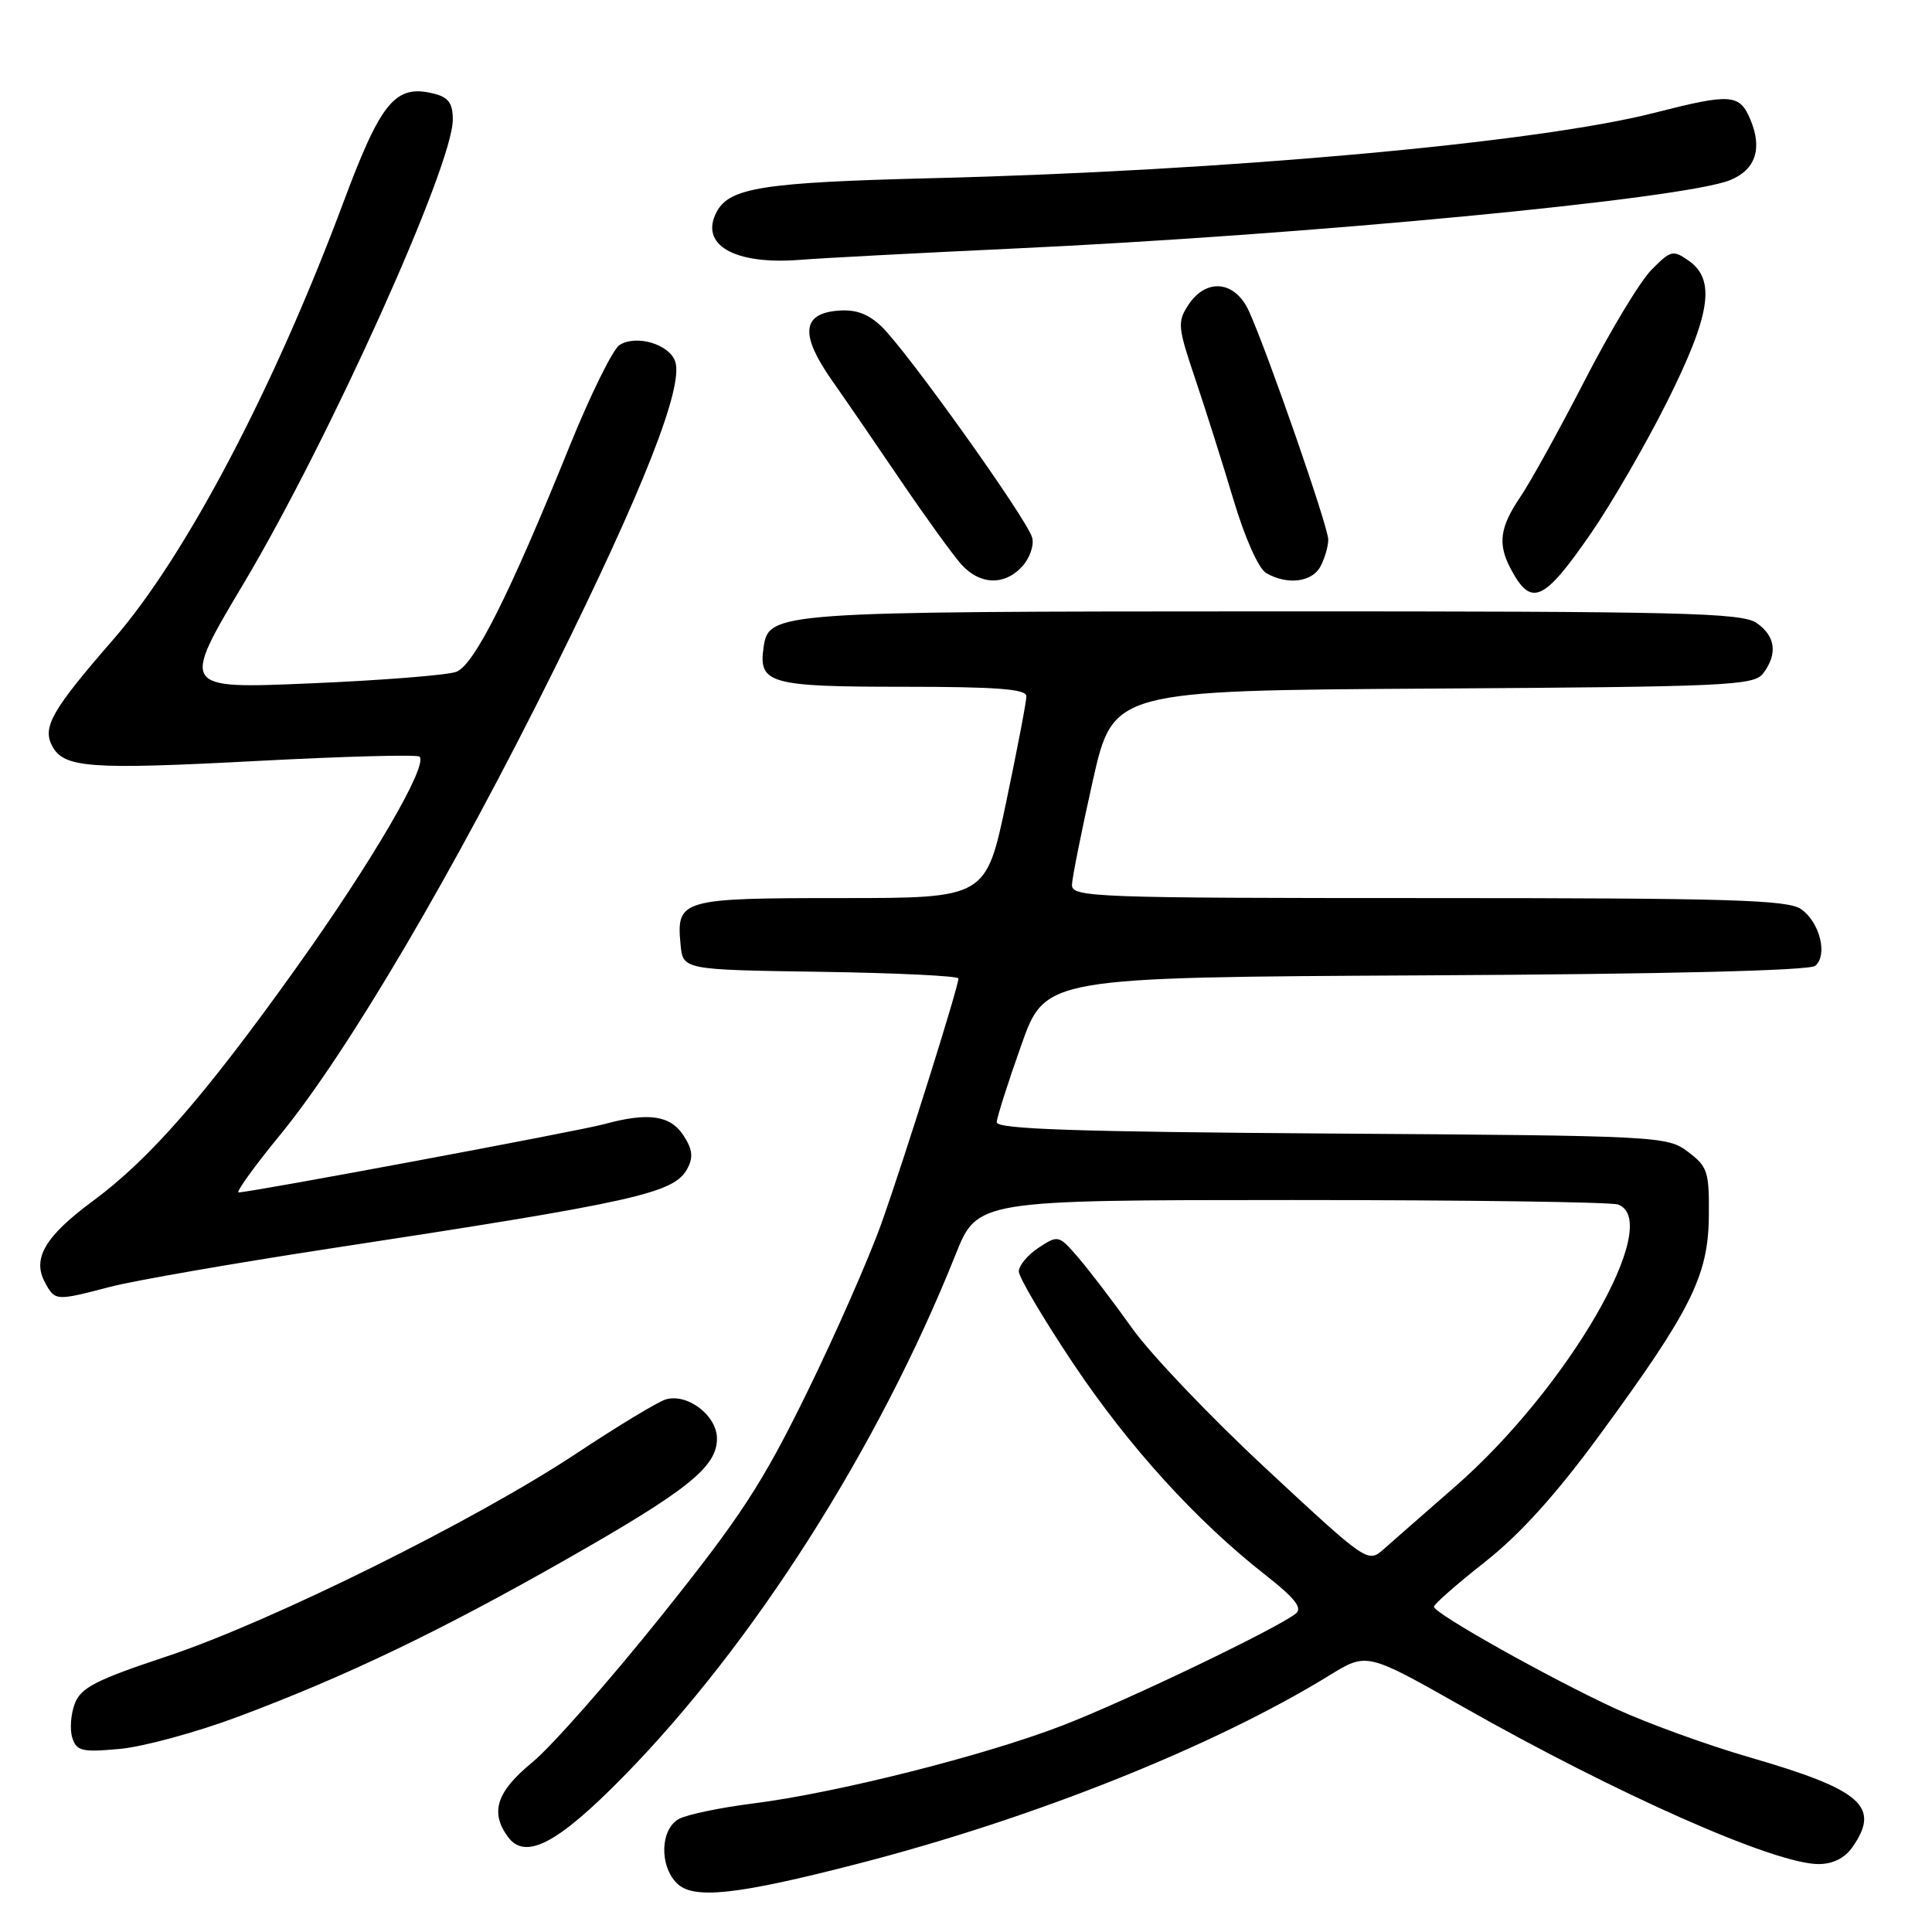<?xml version="1.0" encoding="UTF-8" standalone="no"?>
<!DOCTYPE svg PUBLIC "-//W3C//DTD SVG 1.1//EN" "http://www.w3.org/Graphics/SVG/1.1/DTD/svg11.dtd" >
<svg xmlns="http://www.w3.org/2000/svg" xmlns:xlink="http://www.w3.org/1999/xlink" version="1.1" viewBox="0 0 256 256">
 <g >
 <path fill="currentColor"
d=" M 113.69 246.95 C 136.95 240.96 160.88 231.40 176.18 221.98 C 181.11 218.95 181.11 218.95 193.81 226.14 C 214.41 237.82 235.17 247.00 240.97 247.00 C 242.85 247.00 244.44 246.21 245.44 244.78 C 249.23 239.38 246.71 237.17 231.89 232.87 C 226.27 231.25 218.27 228.34 214.09 226.42 C 205.31 222.37 190.01 213.78 190.00 212.90 C 190.00 212.57 193.04 209.90 196.76 206.97 C 201.39 203.33 206.18 198.03 211.95 190.16 C 224.07 173.62 226.35 169.07 226.43 161.18 C 226.49 155.27 226.28 154.59 223.68 152.63 C 220.91 150.54 219.97 150.49 176.43 150.20 C 142.62 149.97 132.02 149.62 132.07 148.70 C 132.10 148.04 133.56 143.45 135.32 138.50 C 138.50 129.50 138.50 129.50 188.91 129.24 C 220.55 129.08 239.76 128.61 240.52 127.98 C 242.22 126.57 241.14 122.21 238.66 120.47 C 236.88 119.23 229.27 119.00 189.28 119.00 C 144.90 119.00 142.00 118.89 142.04 117.25 C 142.07 116.29 143.31 110.10 144.79 103.50 C 147.50 91.50 147.50 91.50 189.90 91.24 C 228.82 91.00 232.40 90.84 233.62 89.24 C 235.57 86.66 235.28 84.31 232.78 82.56 C 230.82 81.19 223.06 81.00 168.53 81.01 C 102.45 81.03 101.86 81.07 101.17 85.83 C 100.49 90.57 102.02 91.00 119.62 91.00 C 132.06 91.00 136.00 91.30 136.00 92.25 C 136.01 92.94 134.80 99.24 133.33 106.25 C 130.65 119.00 130.65 119.00 111.45 119.00 C 90.20 119.00 89.60 119.17 90.18 125.18 C 90.50 128.50 90.50 128.50 108.75 128.77 C 118.79 128.92 127.00 129.32 127.00 129.65 C 127.00 130.76 119.88 153.41 116.83 162.00 C 115.17 166.68 110.69 176.85 106.88 184.62 C 100.97 196.67 98.12 201.02 87.50 214.28 C 80.65 222.83 73.01 231.49 70.52 233.53 C 65.80 237.40 64.91 240.12 67.29 243.38 C 69.60 246.54 73.87 244.31 82.60 235.41 C 99.83 217.86 116.38 191.85 126.61 166.26 C 129.50 159.02 129.50 159.02 171.17 159.01 C 194.09 159.01 213.55 159.27 214.42 159.61 C 220.48 161.93 207.76 183.94 192.79 197.00 C 188.78 200.50 184.54 204.21 183.37 205.25 C 181.24 207.13 181.20 207.10 167.87 194.71 C 160.51 187.88 152.47 179.46 150.00 175.98 C 147.53 172.51 144.32 168.31 142.88 166.64 C 140.30 163.65 140.21 163.63 137.63 165.32 C 136.18 166.27 135.00 167.69 135.00 168.47 C 135.00 169.25 138.24 174.73 142.19 180.65 C 149.58 191.69 158.53 201.54 167.72 208.73 C 171.55 211.73 172.61 213.07 171.72 213.79 C 169.28 215.76 149.27 225.36 140.75 228.65 C 130.41 232.64 110.77 237.59 99.78 238.97 C 95.48 239.51 91.07 240.43 89.98 241.01 C 87.50 242.34 87.33 247.19 89.69 249.54 C 91.86 251.72 97.61 251.10 113.69 246.95 Z  M 31.50 227.49 C 45.69 222.19 58.17 216.21 74.83 206.74 C 91.14 197.47 95.00 194.39 95.00 190.62 C 95.00 187.54 91.03 184.54 88.16 185.45 C 87.10 185.79 81.79 189.00 76.36 192.60 C 62.94 201.49 35.93 214.87 22.19 219.45 C 12.70 222.60 10.72 223.62 9.91 225.74 C 9.38 227.13 9.23 229.16 9.58 230.26 C 10.15 232.03 10.85 232.20 15.86 231.74 C 18.96 231.46 26.00 229.55 31.50 227.49 Z  M 14.65 170.50 C 17.82 169.68 30.78 167.42 43.45 165.48 C 84.33 159.24 89.33 158.12 91.08 154.85 C 91.89 153.34 91.76 152.28 90.55 150.43 C 88.80 147.77 85.88 147.36 80.00 148.97 C 76.64 149.88 33.17 158.00 31.62 158.00 C 31.21 158.00 33.71 154.53 37.19 150.29 C 46.08 139.42 60.21 115.40 73.53 88.50 C 85.24 64.87 90.56 51.33 89.48 47.94 C 88.75 45.63 84.34 44.30 82.10 45.71 C 81.22 46.26 78.24 52.29 75.48 59.11 C 67.48 78.87 62.84 88.11 60.46 89.02 C 59.29 89.46 50.60 90.15 41.14 90.55 C 23.96 91.28 23.96 91.28 32.31 77.27 C 43.61 58.29 60.00 21.95 60.00 15.85 C 60.00 13.69 59.43 12.89 57.50 12.41 C 52.41 11.13 50.50 13.42 45.54 26.71 C 36.31 51.46 24.60 73.71 15.04 84.70 C 6.87 94.09 5.58 96.35 6.92 98.86 C 8.48 101.76 11.84 102.01 34.28 100.82 C 45.71 100.22 55.30 99.96 55.59 100.26 C 56.75 101.41 49.30 114.18 39.30 128.18 C 27.15 145.20 19.84 153.58 12.28 159.16 C 6.00 163.80 4.26 166.74 5.93 169.87 C 7.29 172.41 7.33 172.41 14.65 170.50 Z  M 210.81 70.67 C 213.53 66.73 218.06 58.90 220.88 53.27 C 226.66 41.72 227.38 37.08 223.77 34.55 C 221.68 33.09 221.38 33.16 218.83 35.75 C 217.33 37.26 213.35 43.86 209.99 50.40 C 206.62 56.95 202.77 63.91 201.43 65.88 C 198.74 69.85 198.44 72.06 200.15 75.32 C 202.88 80.50 204.52 79.78 210.81 70.67 Z  M 135.47 75.03 C 136.45 73.95 137.04 72.25 136.77 71.25 C 136.15 68.85 119.94 46.16 116.72 43.18 C 114.91 41.50 113.29 40.95 110.86 41.18 C 106.25 41.62 106.05 44.41 110.20 50.35 C 112.02 52.94 116.17 58.98 119.42 63.78 C 122.68 68.58 126.25 73.51 127.35 74.75 C 129.81 77.52 133.11 77.64 135.47 75.03 Z  M 174.96 75.07 C 175.53 74.00 176.00 72.40 176.00 71.50 C 176.00 69.80 168.06 46.94 165.50 41.25 C 163.67 37.19 159.84 36.79 157.46 40.41 C 155.99 42.66 156.06 43.34 158.36 50.16 C 159.72 54.20 162.01 61.42 163.44 66.21 C 164.95 71.27 166.77 75.35 167.77 75.93 C 170.55 77.55 173.85 77.15 174.96 75.07 Z  M 134.00 32.95 C 173.15 31.14 222.95 26.39 229.22 23.88 C 232.59 22.52 233.55 19.74 231.97 15.93 C 230.52 12.42 229.41 12.34 219.17 14.96 C 203.66 18.92 162.39 22.65 123.50 23.61 C 101.15 24.17 96.68 24.86 94.97 28.06 C 92.63 32.43 97.29 35.12 106.00 34.43 C 109.03 34.19 121.62 33.53 134.00 32.95 Z "/>
</g>
</svg>
